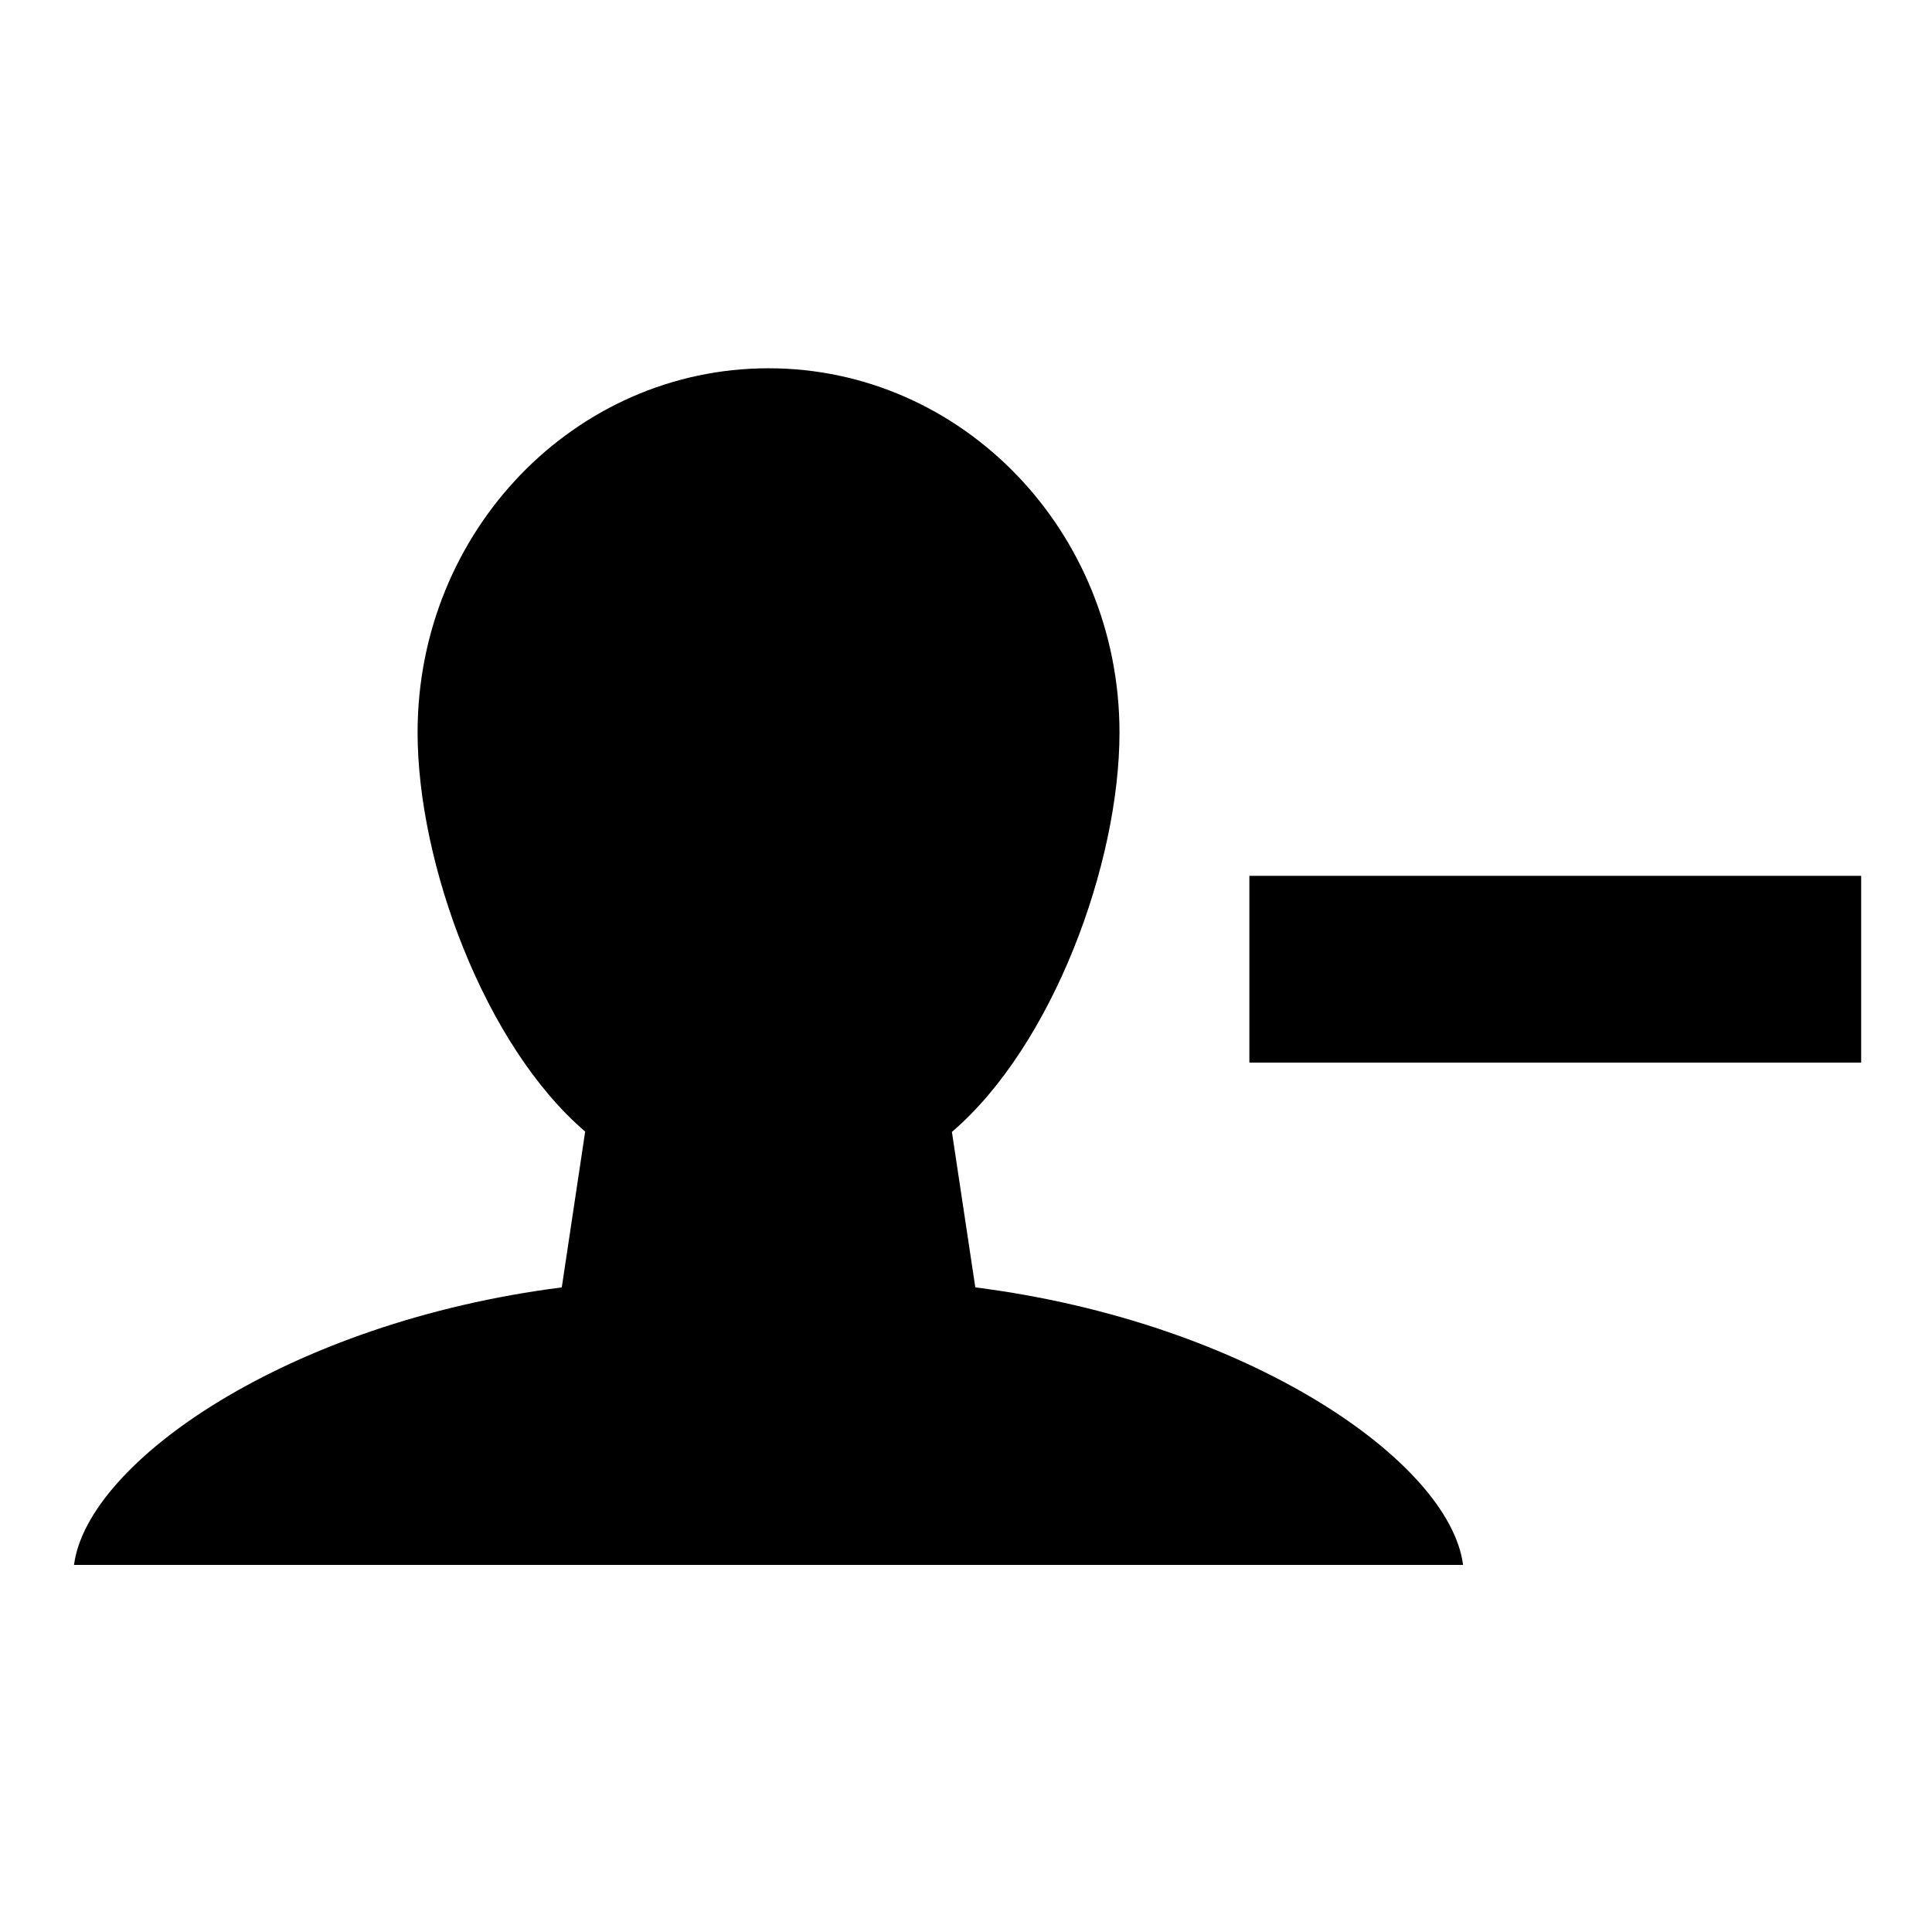 <?xml version="1.0" encoding="utf-8"?>
<!-- Generator: Adobe Illustrator 16.0.0, SVG Export Plug-In . SVG Version: 6.00 Build 0)  -->
<!DOCTYPE svg PUBLIC "-//W3C//DTD SVG 1.1//EN" "http://www.w3.org/Graphics/SVG/1.1/DTD/svg11.dtd">
<svg version="1.1" id="Layer_1" xmlns="http://www.w3.org/2000/svg" xmlns:xlink="http://www.w3.org/1999/xlink" x="0px" y="0px"
	 width="300px" height="300px" viewBox="0 0 300 300" style="enable-background:new 0 0 300 300;" xml:space="preserve">
<g id="Restricted">
</g>
<g id="Help">
</g>
<g>
	<path d="M151.446,199.904l-3.633-24.139c15.609-13.37,26.021-41.609,26.021-62.013c0-31.232-24.397-56.567-54.495-56.567
		s-54.496,25.312-54.496,56.545c0,20.403,10.412,48.61,26.022,61.98l-3.633,24.196C44.781,205.31,13.564,227,11.492,243h215.695
		C225.114,227,193.897,205.309,151.446,199.904z"/>
	<polygon points="194,165 194,136 289,136 289,165 287.594,165 	"/>
</g>
</svg>
